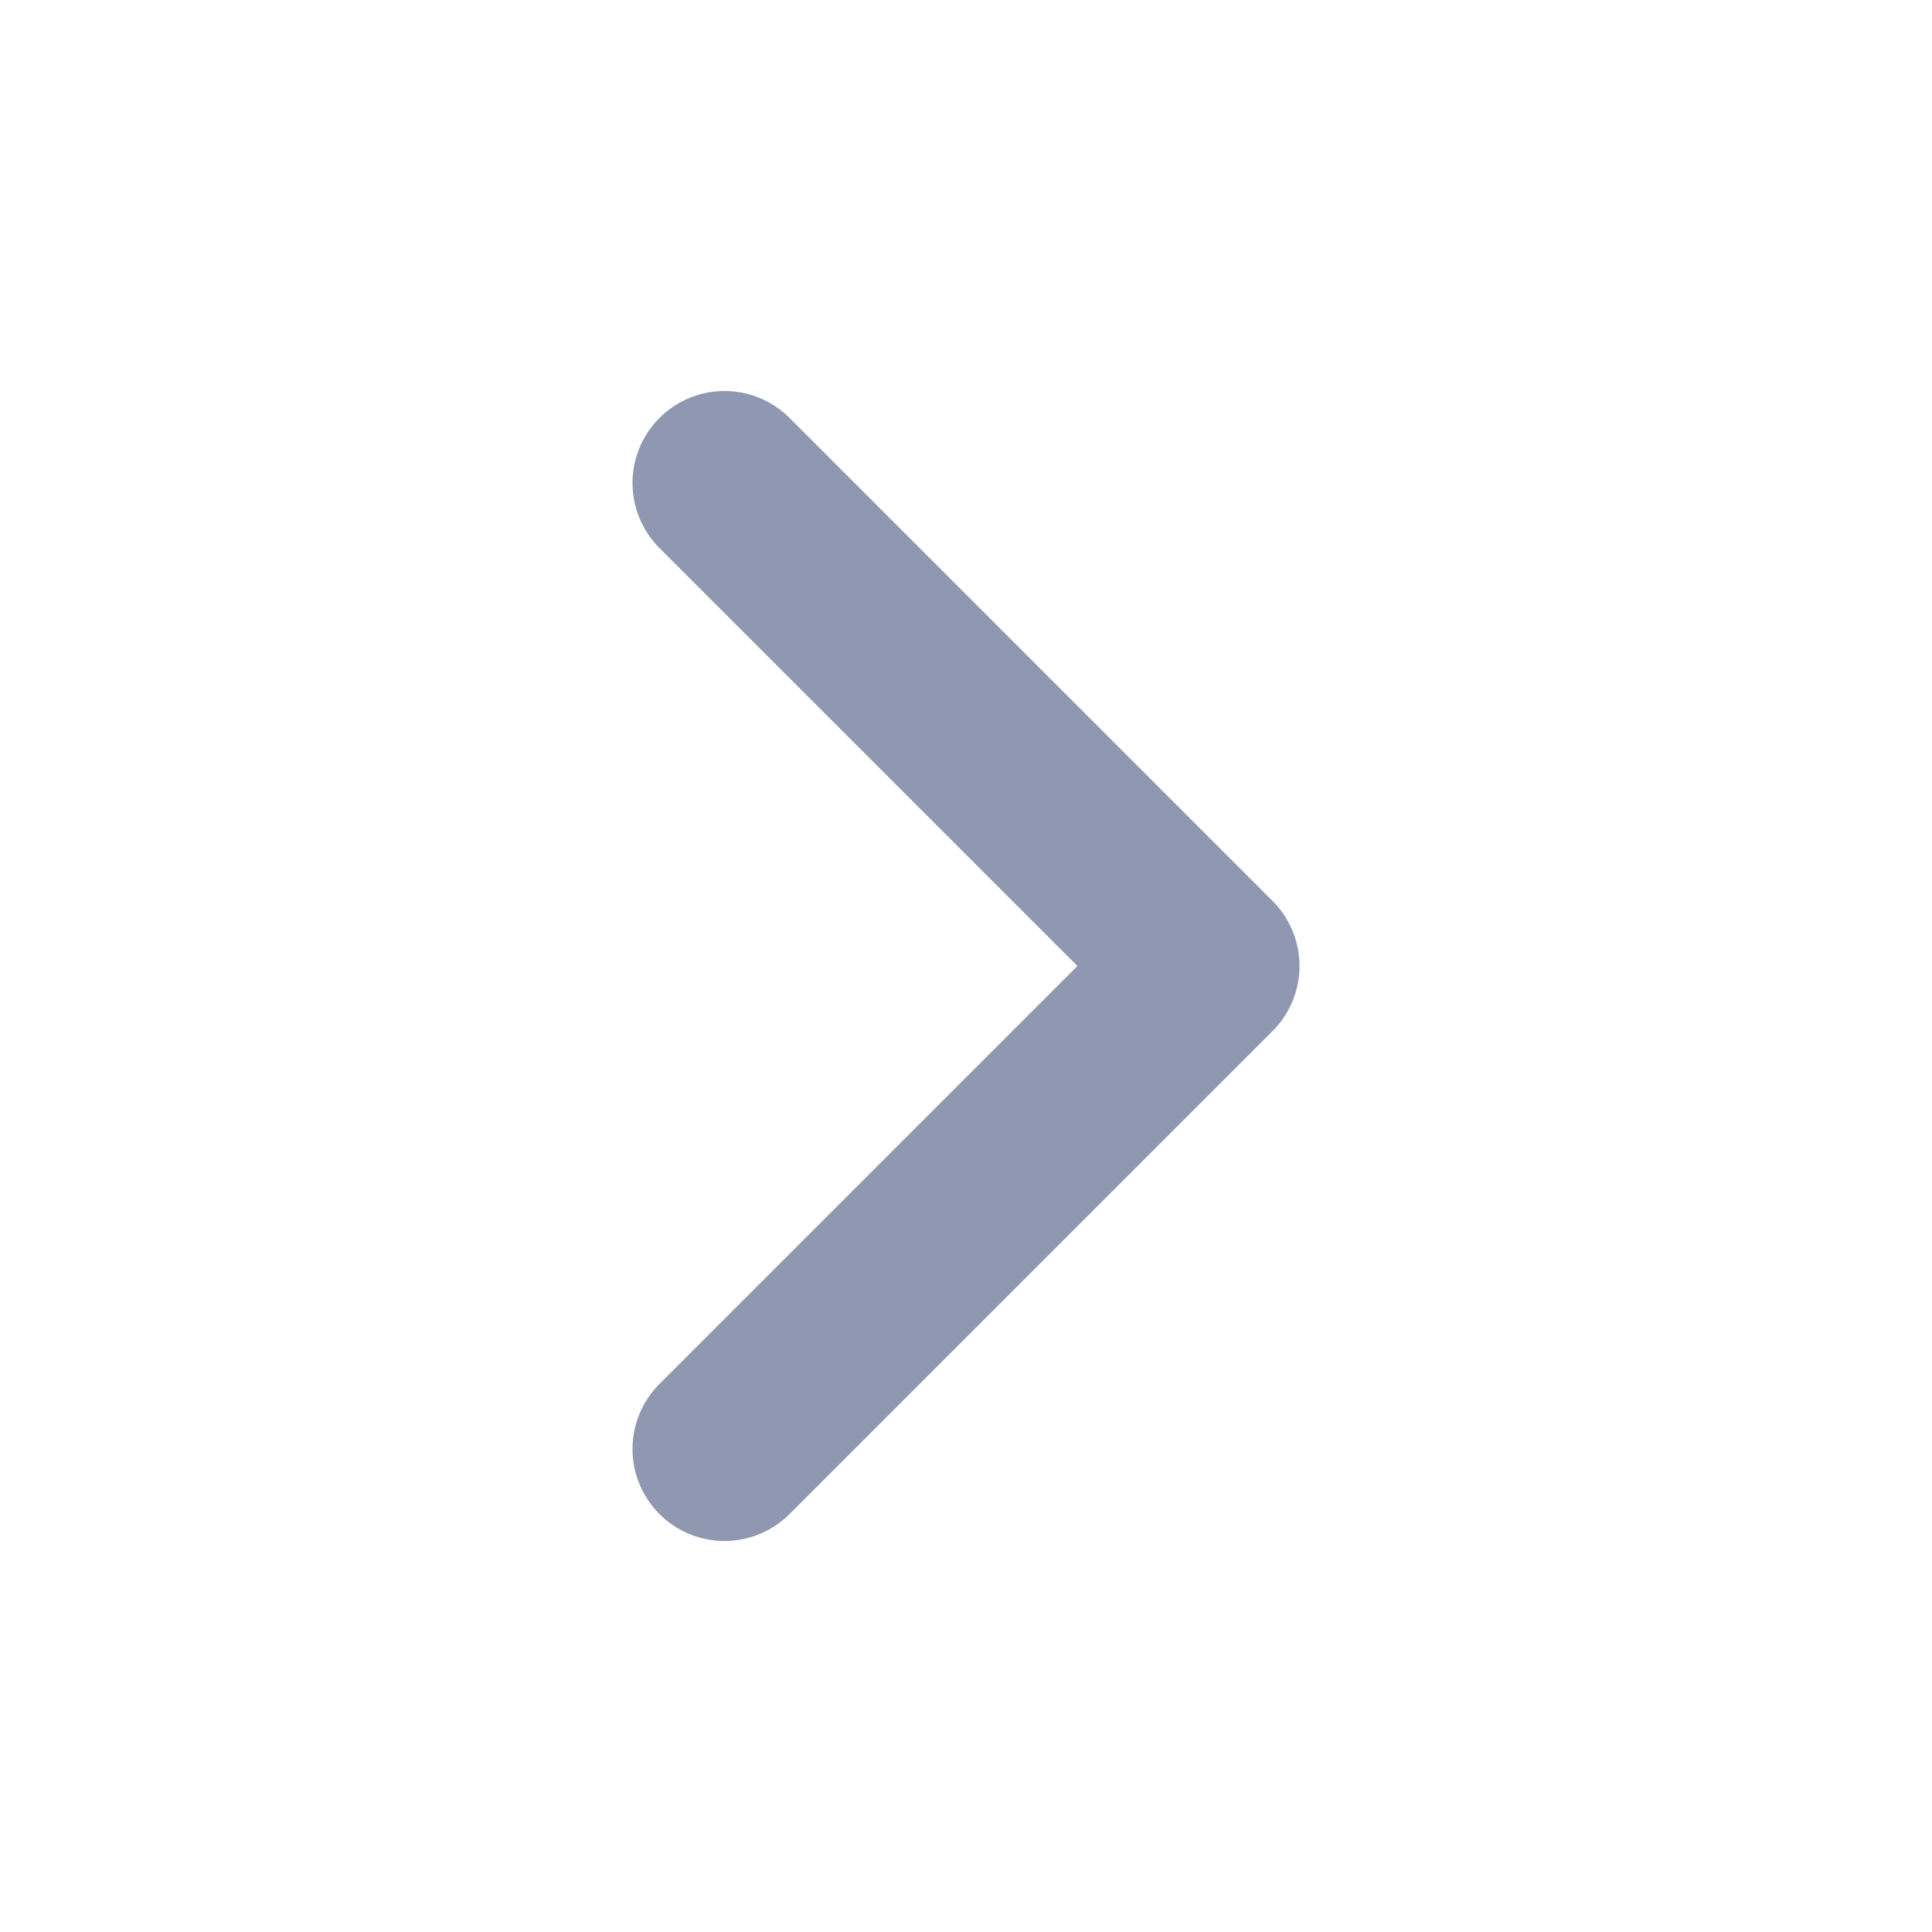 <svg width="21" height="21" viewBox="0 0 21 21" fill="none" xmlns="http://www.w3.org/2000/svg">
<path d="M7.875 5.25L13.125 10.5L7.875 15.75" stroke="#9098B1" stroke-width="2" stroke-linecap="round" stroke-linejoin="round"/>
</svg>
